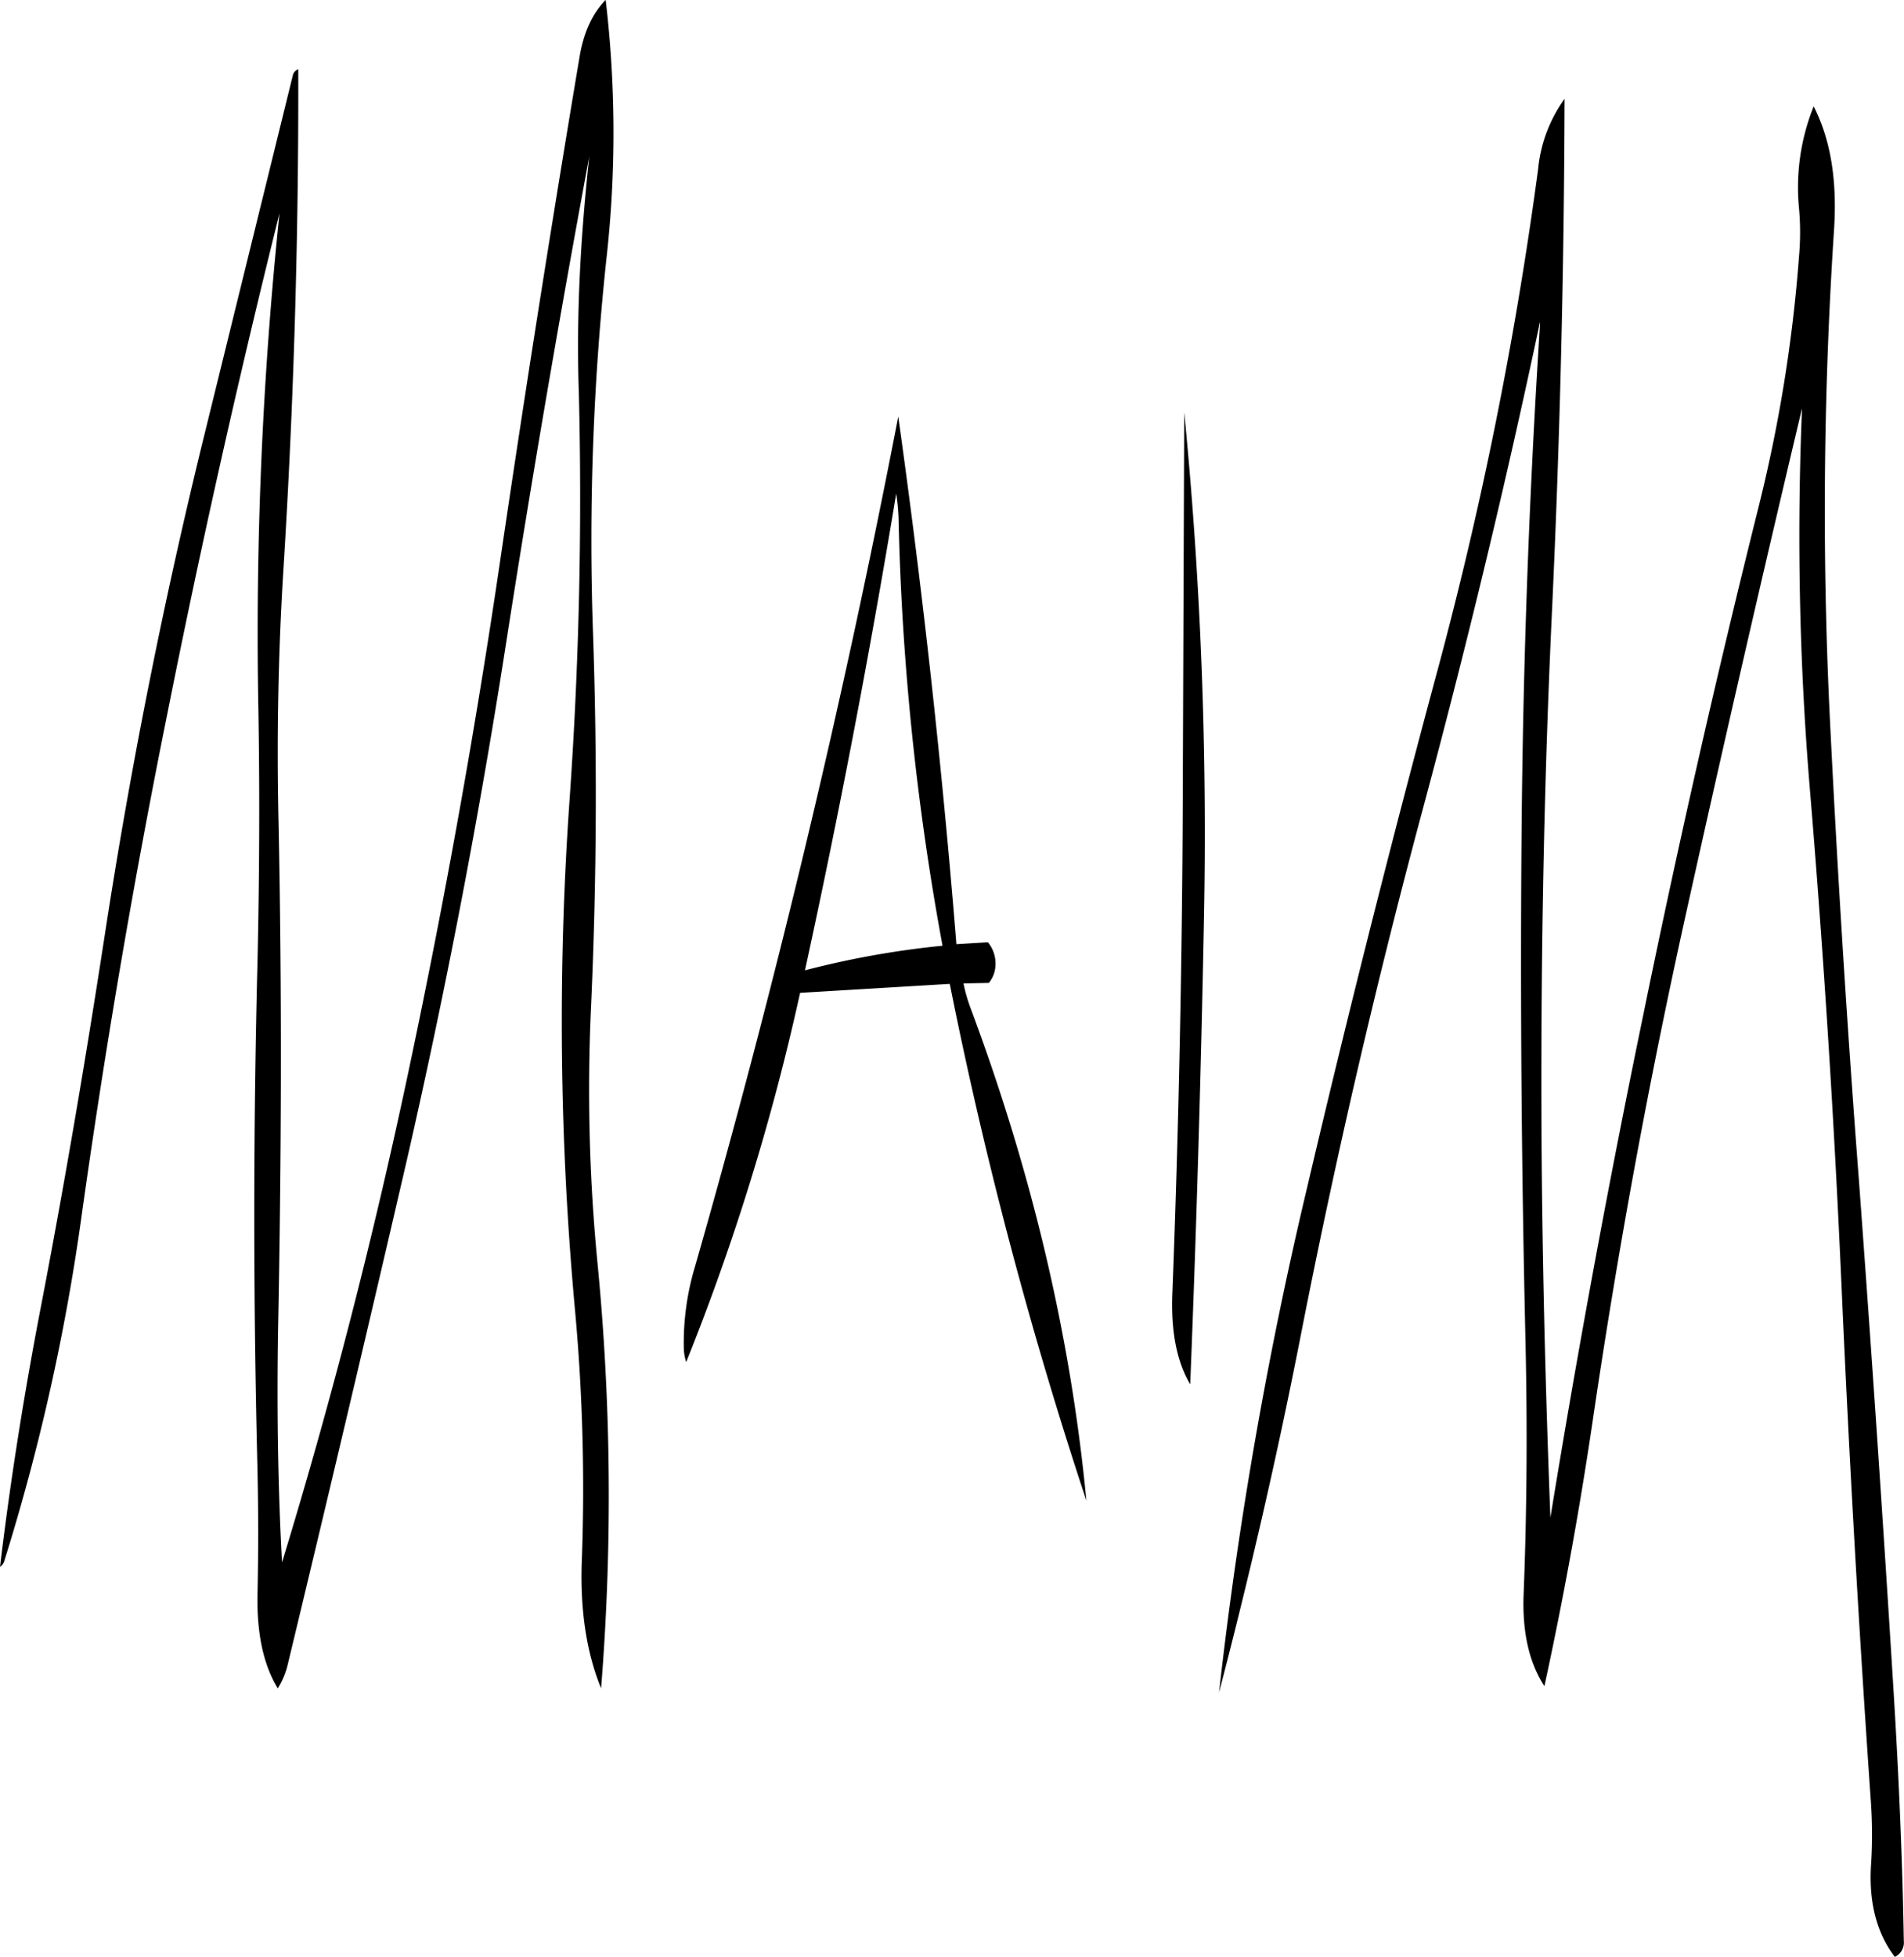 <svg id="Layer_1" data-name="Layer 1" xmlns="http://www.w3.org/2000/svg" viewBox="0 0 483.37 496.68"><defs><style>.cls-1{fill-rule:evenodd;}</style></defs><path class="cls-1" d="M313.56,418.8q2.34-58.32,3.48-117.6a1094.89,1094.89,0,0,0-5-129.12l-.36,94.44q-.18,64.62-2.64,129C308.64,405.24,310.08,412.92,313.56,418.8ZM262.44,316.92a7.52,7.52,0,0,0,1.68-4.44,8.49,8.49,0,0,0-1.92-5.88l-8,.48q-5.4-67.14-14.76-133.92-21.06,109.08-51.6,215.76A67.21,67.21,0,0,0,185,409.68a12.48,12.48,0,0,0,.6,3.48,592,592,0,0,0,28.92-93.72l38-2.28a1104.89,1104.89,0,0,0,34.68,131.16q-5.94-62.1-29.28-124.68a41.6,41.6,0,0,1-1.92-6.6ZM158.64,81.24q-10.8,64.26-20.28,128.64t-23,128.28Q101.82,402.42,83,464c-1.08-19.68-1.32-39.48-1-59.28.84-42.84,1-85.56.12-128.16-.48-21.36-.12-42.72,1.2-64.08C86,169.68,87.24,127.08,87.12,85a2.34,2.34,0,0,0-1.32,1.32L63.48,177Q47.82,240.54,37.92,305.28C33,337.2,27.6,369,21.48,400.68q-6.3,32.94-10.08,64.44a2.82,2.82,0,0,0,1-1.2,541,541,0,0,0,19.56-86.76q9-64.44,21.84-128.16,12.78-64.08,28.56-127.44A1027.13,1027.13,0,0,0,77,247.92c.36,21.36.24,42.72-.24,64.08q-1.62,63.9,0,128.16c.24,10.92.24,21.84,0,32.52-.12,9.6,1.56,17.4,5.16,23.28a20.3,20.3,0,0,0,2.4-5.52q15.48-64.26,30.36-128.52,14.58-63.72,24.72-128.16,9.9-63.72,21.6-126.6c-1.08,10-1.92,19.92-2.4,30s-.6,20.16-.24,30.12q1.26,52-2.4,103.68a801.4,801.4,0,0,0,1.44,129.24,495.82,495.82,0,0,1,1.68,64.08c-.36,12,1.2,22.56,4.92,31.68A611.33,611.33,0,0,0,163,387.12a454.62,454.62,0,0,1-1.56-64q2.16-47.7.48-95.76a671.27,671.27,0,0,1,3.6-95.76,286.83,286.83,0,0,0-.36-64.2C161.88,70.8,159.72,75.36,158.64,81.24Zm80.88,118a678.29,678.29,0,0,0,11.16,108.24,226.3,226.3,0,0,0-34.92,6.24q13.14-60.3,23.16-121A54.08,54.08,0,0,1,239.52,199.2Zm162.84-49.32c-2.76,42.84-4.32,85.8-4.68,129.12-.36,43.08,0,86.16,1,129,.48,21.48.36,42.84-.48,64.08-.36,9.72,1.44,17.4,5.28,23.28q7.2-33.12,12.24-67.2,9.54-65,23.76-129.12t29.4-128a773.09,773.09,0,0,0,1.92,95.76Q476.16,331,479,395.88q2.88,64.44,7.32,128.28a120.26,120.26,0,0,1,.12,16.08c-.72,9.72,1.32,17.76,6,23.88a4,4,0,0,0,2.28-4.08c-.36-21.36-1.32-42.72-2.64-64.08q-4-64.62-8.76-129Q479,310.62,476.16,254A1087.32,1087.32,0,0,1,477,125.88c.84-12.6-.84-23-5.16-31.44a55.08,55.08,0,0,0-3.72,25.92,68.13,68.13,0,0,1,0,12.12,378.31,378.31,0,0,1-10.32,63.84q-16,64.08-29.28,129Q415.38,388.86,405,452.64c-1.32-34.2-2.16-68.4-2.28-102.72-.12-43.2.72-86.16,2.76-129,2-43.32,3-86,3.12-128.4a36.48,36.48,0,0,0-6.72,17.88,1001.81,1001.81,0,0,1-26.16,129.48q-17.28,64.26-32.4,128.64A1067.54,1067.54,0,0,0,320.88,497c7.8-29.88,14.88-60.48,21-91.92q12.78-65,29.88-129.12,17.46-64.62,30.6-126.84Z" transform="translate(-11.4 -67.44)"/></svg>